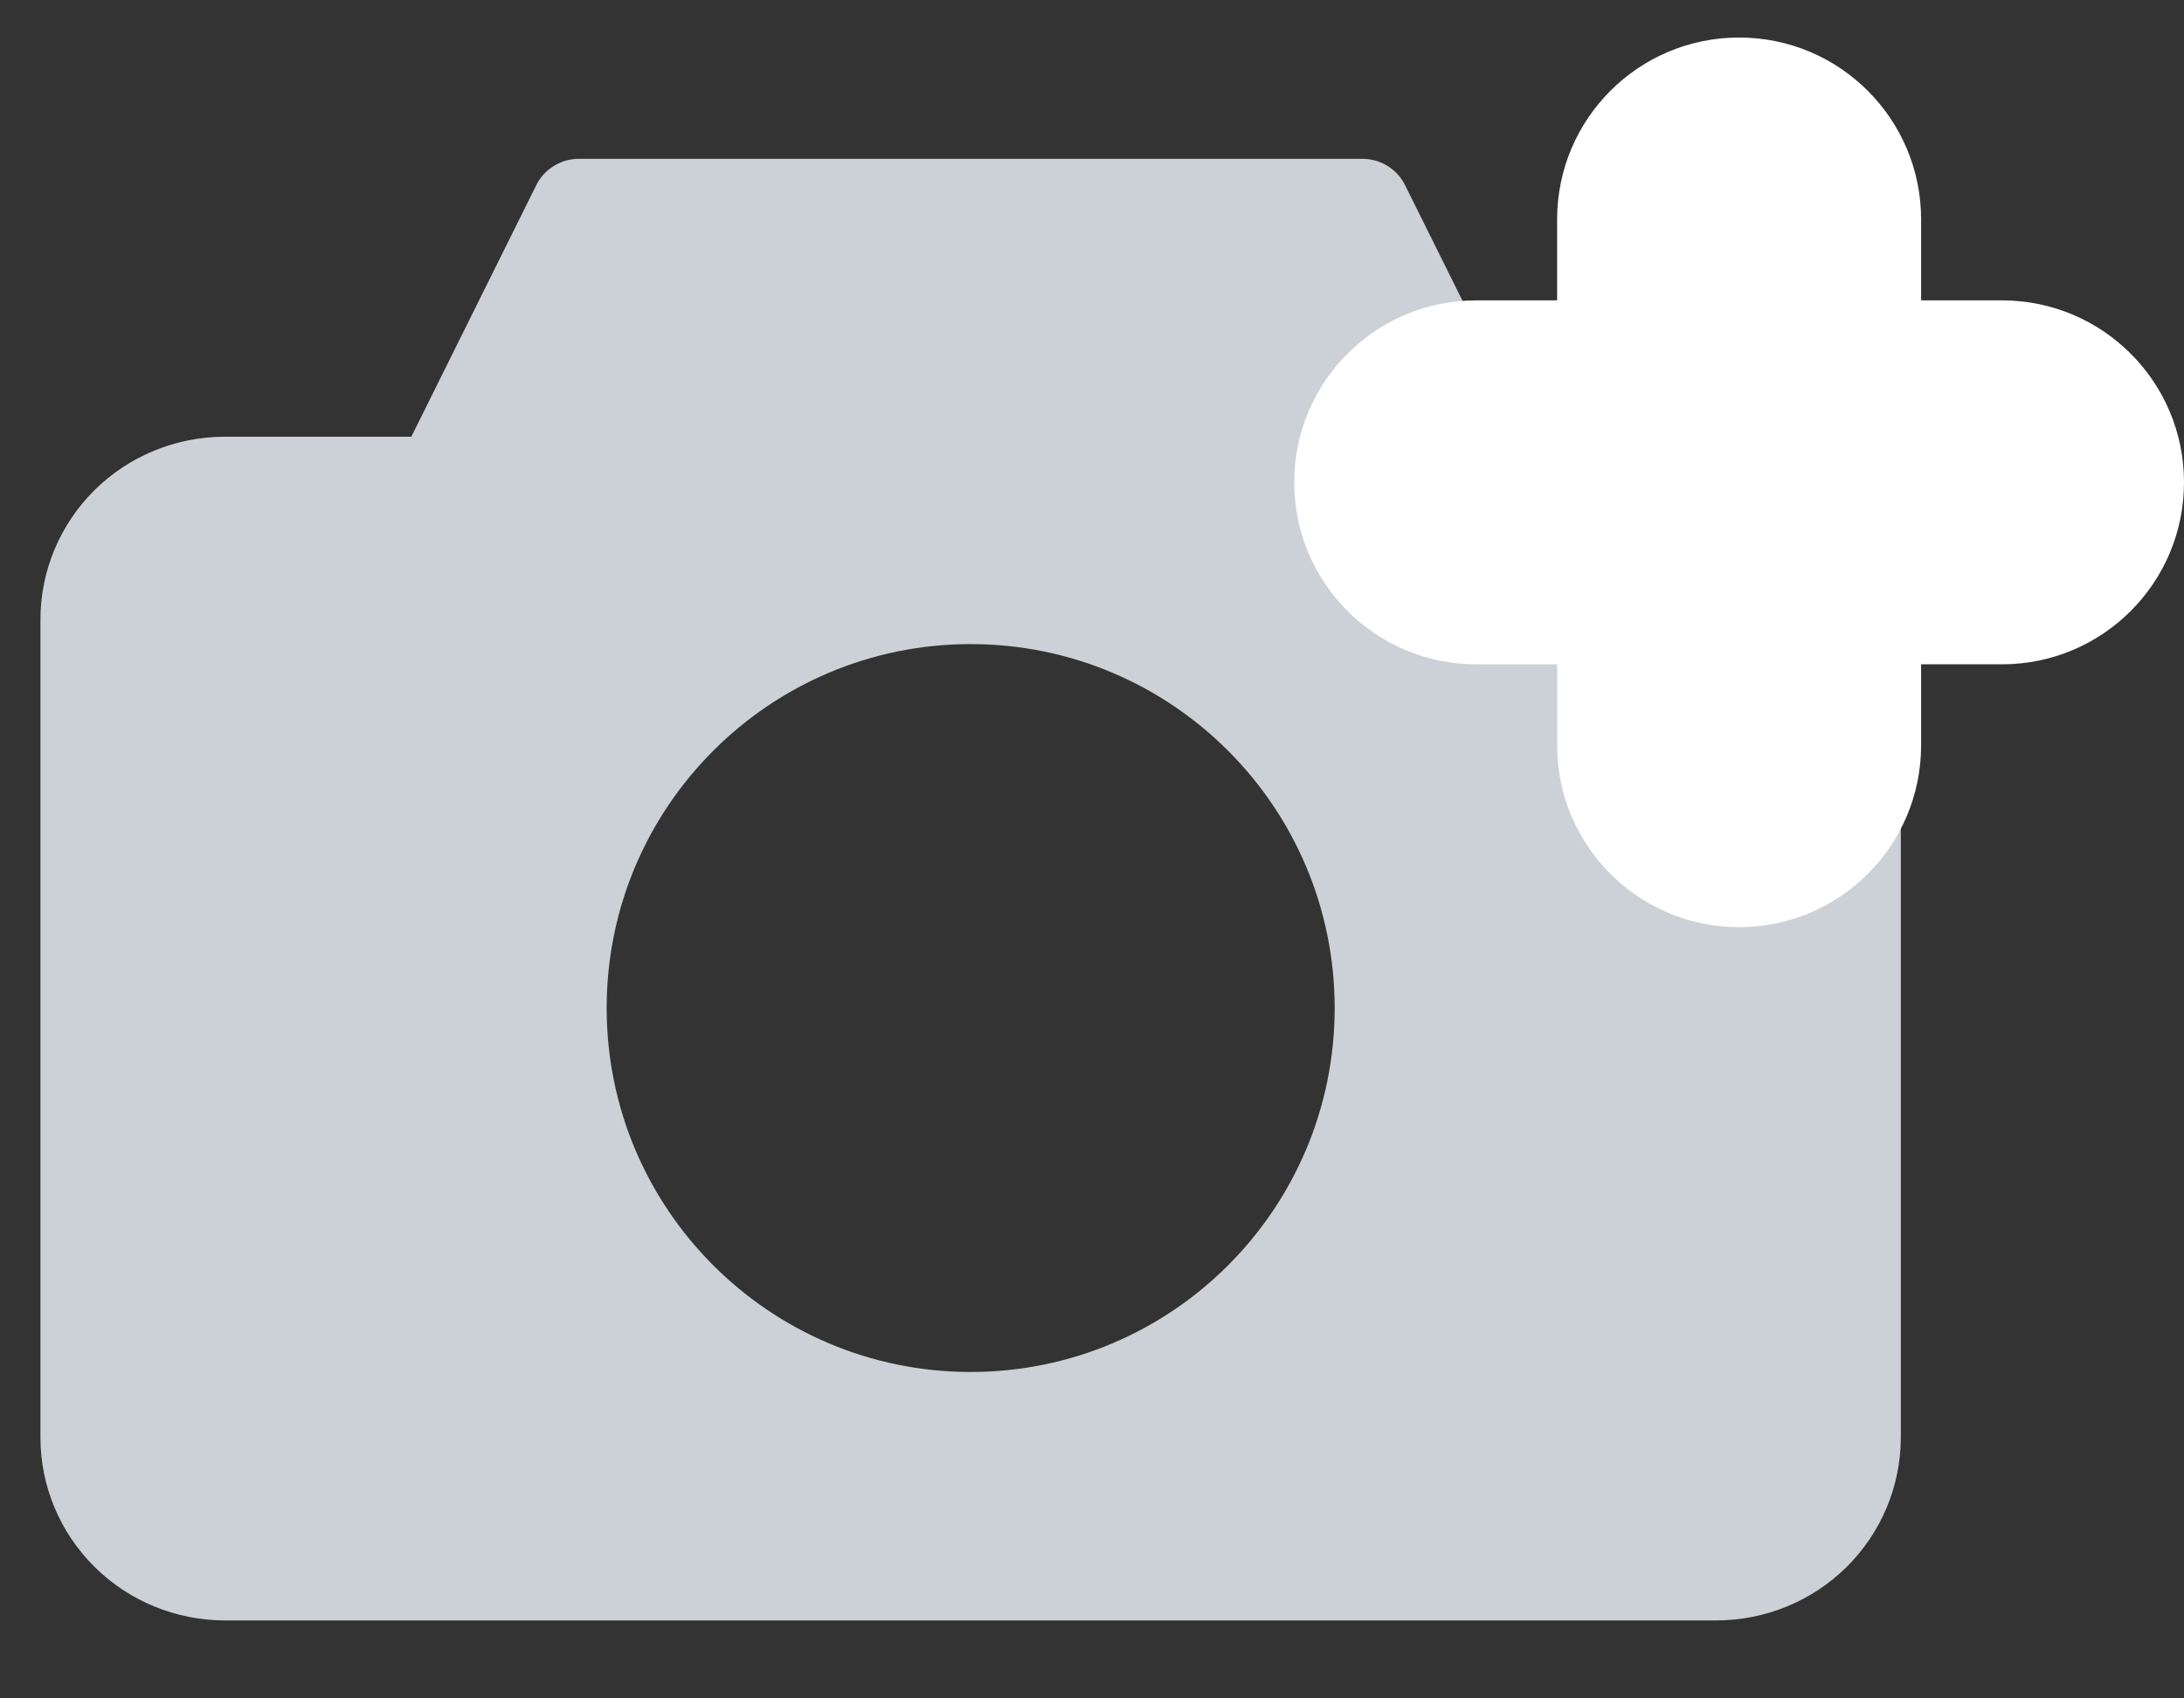 <svg width="27" height="21" viewBox="0 0 27 21" fill="none" xmlns="http://www.w3.org/2000/svg">
<rect x="0" y="0" width="27" height="21" fill="#333333" stroke="none"/>
<path fill-rule="evenodd" clip-rule="evenodd" d="M18.916 5.4H21.22C21.824 5.4 22.404 5.638 22.831 6.061C23.258 6.485 23.498 7.06 23.499 7.659V17.775C23.498 18.375 23.258 18.949 22.831 19.373C22.404 19.797 21.825 20.035 21.22 20.036H2.779C2.174 20.035 1.595 19.797 1.168 19.373C0.741 18.949 0.5 18.375 0.5 17.775V7.659C0.5 7.06 0.741 6.485 1.168 6.061C1.595 5.638 2.175 5.4 2.779 5.4H5.085L6.629 2.291C6.677 2.193 6.752 2.11 6.845 2.053C6.938 1.995 7.045 1.964 7.155 1.964H16.844C16.953 1.964 17.061 1.994 17.154 2.052C17.247 2.109 17.322 2.191 17.37 2.289L18.916 5.4ZM12 16.964C14.485 16.964 16.5 14.949 16.5 12.464C16.5 9.979 14.485 7.964 12 7.964C9.515 7.964 7.5 9.979 7.5 12.464C7.5 14.949 9.515 16.964 12 16.964Z" fill="#CCD1D7"/>
<mask id="path-2-outside-1_725_10686" maskUnits="userSpaceOnUse" x="15.5" y="-0.036" width="12" height="12" fill="black">
<rect fill="white" x="15.5" y="-0.036" width="12" height="12"/>
<path fill-rule="evenodd" clip-rule="evenodd" d="M21.5 1.964C21.086 1.964 20.75 2.3 20.75 2.714V5.214H18.25C17.836 5.214 17.5 5.55 17.5 5.964C17.5 6.378 17.836 6.714 18.25 6.714H20.75V9.214C20.75 9.628 21.086 9.964 21.5 9.964C21.914 9.964 22.25 9.628 22.25 9.214V6.714H24.75C25.164 6.714 25.5 6.378 25.5 5.964C25.5 5.55 25.164 5.214 24.75 5.214H22.25V2.714C22.25 2.3 21.914 1.964 21.5 1.964Z"/>
</mask>
<path fill-rule="evenodd" clip-rule="evenodd" d="M21.5 1.964C21.086 1.964 20.75 2.3 20.75 2.714V5.214H18.25C17.836 5.214 17.5 5.55 17.5 5.964C17.5 6.378 17.836 6.714 18.25 6.714H20.75V9.214C20.75 9.628 21.086 9.964 21.5 9.964C21.914 9.964 22.25 9.628 22.25 9.214V6.714H24.75C25.164 6.714 25.5 6.378 25.5 5.964C25.5 5.55 25.164 5.214 24.75 5.214H22.25V2.714C22.25 2.3 21.914 1.964 21.5 1.964Z" fill="#CCD1D7"/>
<path d="M20.75 5.214V6.714H22.25V5.214H20.75ZM20.75 6.714H22.25V5.214H20.75V6.714ZM22.25 6.714V5.214H20.75V6.714H22.25ZM22.25 5.214H20.75V6.714H22.25V5.214ZM22.25 2.714C22.25 3.128 21.914 3.464 21.5 3.464V0.464C20.257 0.464 19.25 1.471 19.25 2.714H22.25ZM22.25 5.214V2.714H19.25V5.214H22.25ZM18.25 6.714H20.75V3.714H18.25V6.714ZM19 5.964C19 6.378 18.664 6.714 18.25 6.714V3.714C17.007 3.714 16 4.721 16 5.964H19ZM18.25 5.214C18.664 5.214 19 5.55 19 5.964H16C16 7.207 17.007 8.214 18.25 8.214V5.214ZM20.75 5.214H18.25V8.214H20.75V5.214ZM22.25 9.214V6.714H19.25V9.214H22.25ZM21.5 8.464C21.914 8.464 22.25 8.8 22.25 9.214H19.25C19.25 10.457 20.257 11.464 21.5 11.464V8.464ZM20.75 9.214C20.75 8.8 21.086 8.464 21.5 8.464V11.464C22.743 11.464 23.75 10.457 23.75 9.214H20.75ZM20.75 6.714V9.214H23.75V6.714H20.75ZM24.75 5.214H22.25V8.214H24.75V5.214ZM24 5.964C24 5.55 24.336 5.214 24.75 5.214V8.214C25.993 8.214 27 7.207 27 5.964H24ZM24.75 6.714C24.336 6.714 24 6.378 24 5.964H27C27 4.721 25.993 3.714 24.75 3.714V6.714ZM22.25 6.714H24.75V3.714H22.25V6.714ZM20.75 2.714V5.214H23.75V2.714H20.75ZM21.5 3.464C21.086 3.464 20.75 3.128 20.75 2.714H23.75C23.75 1.471 22.743 0.464 21.5 0.464V3.464Z" fill="white" mask="url(#path-2-outside-1_725_10686)"/>
</svg>

